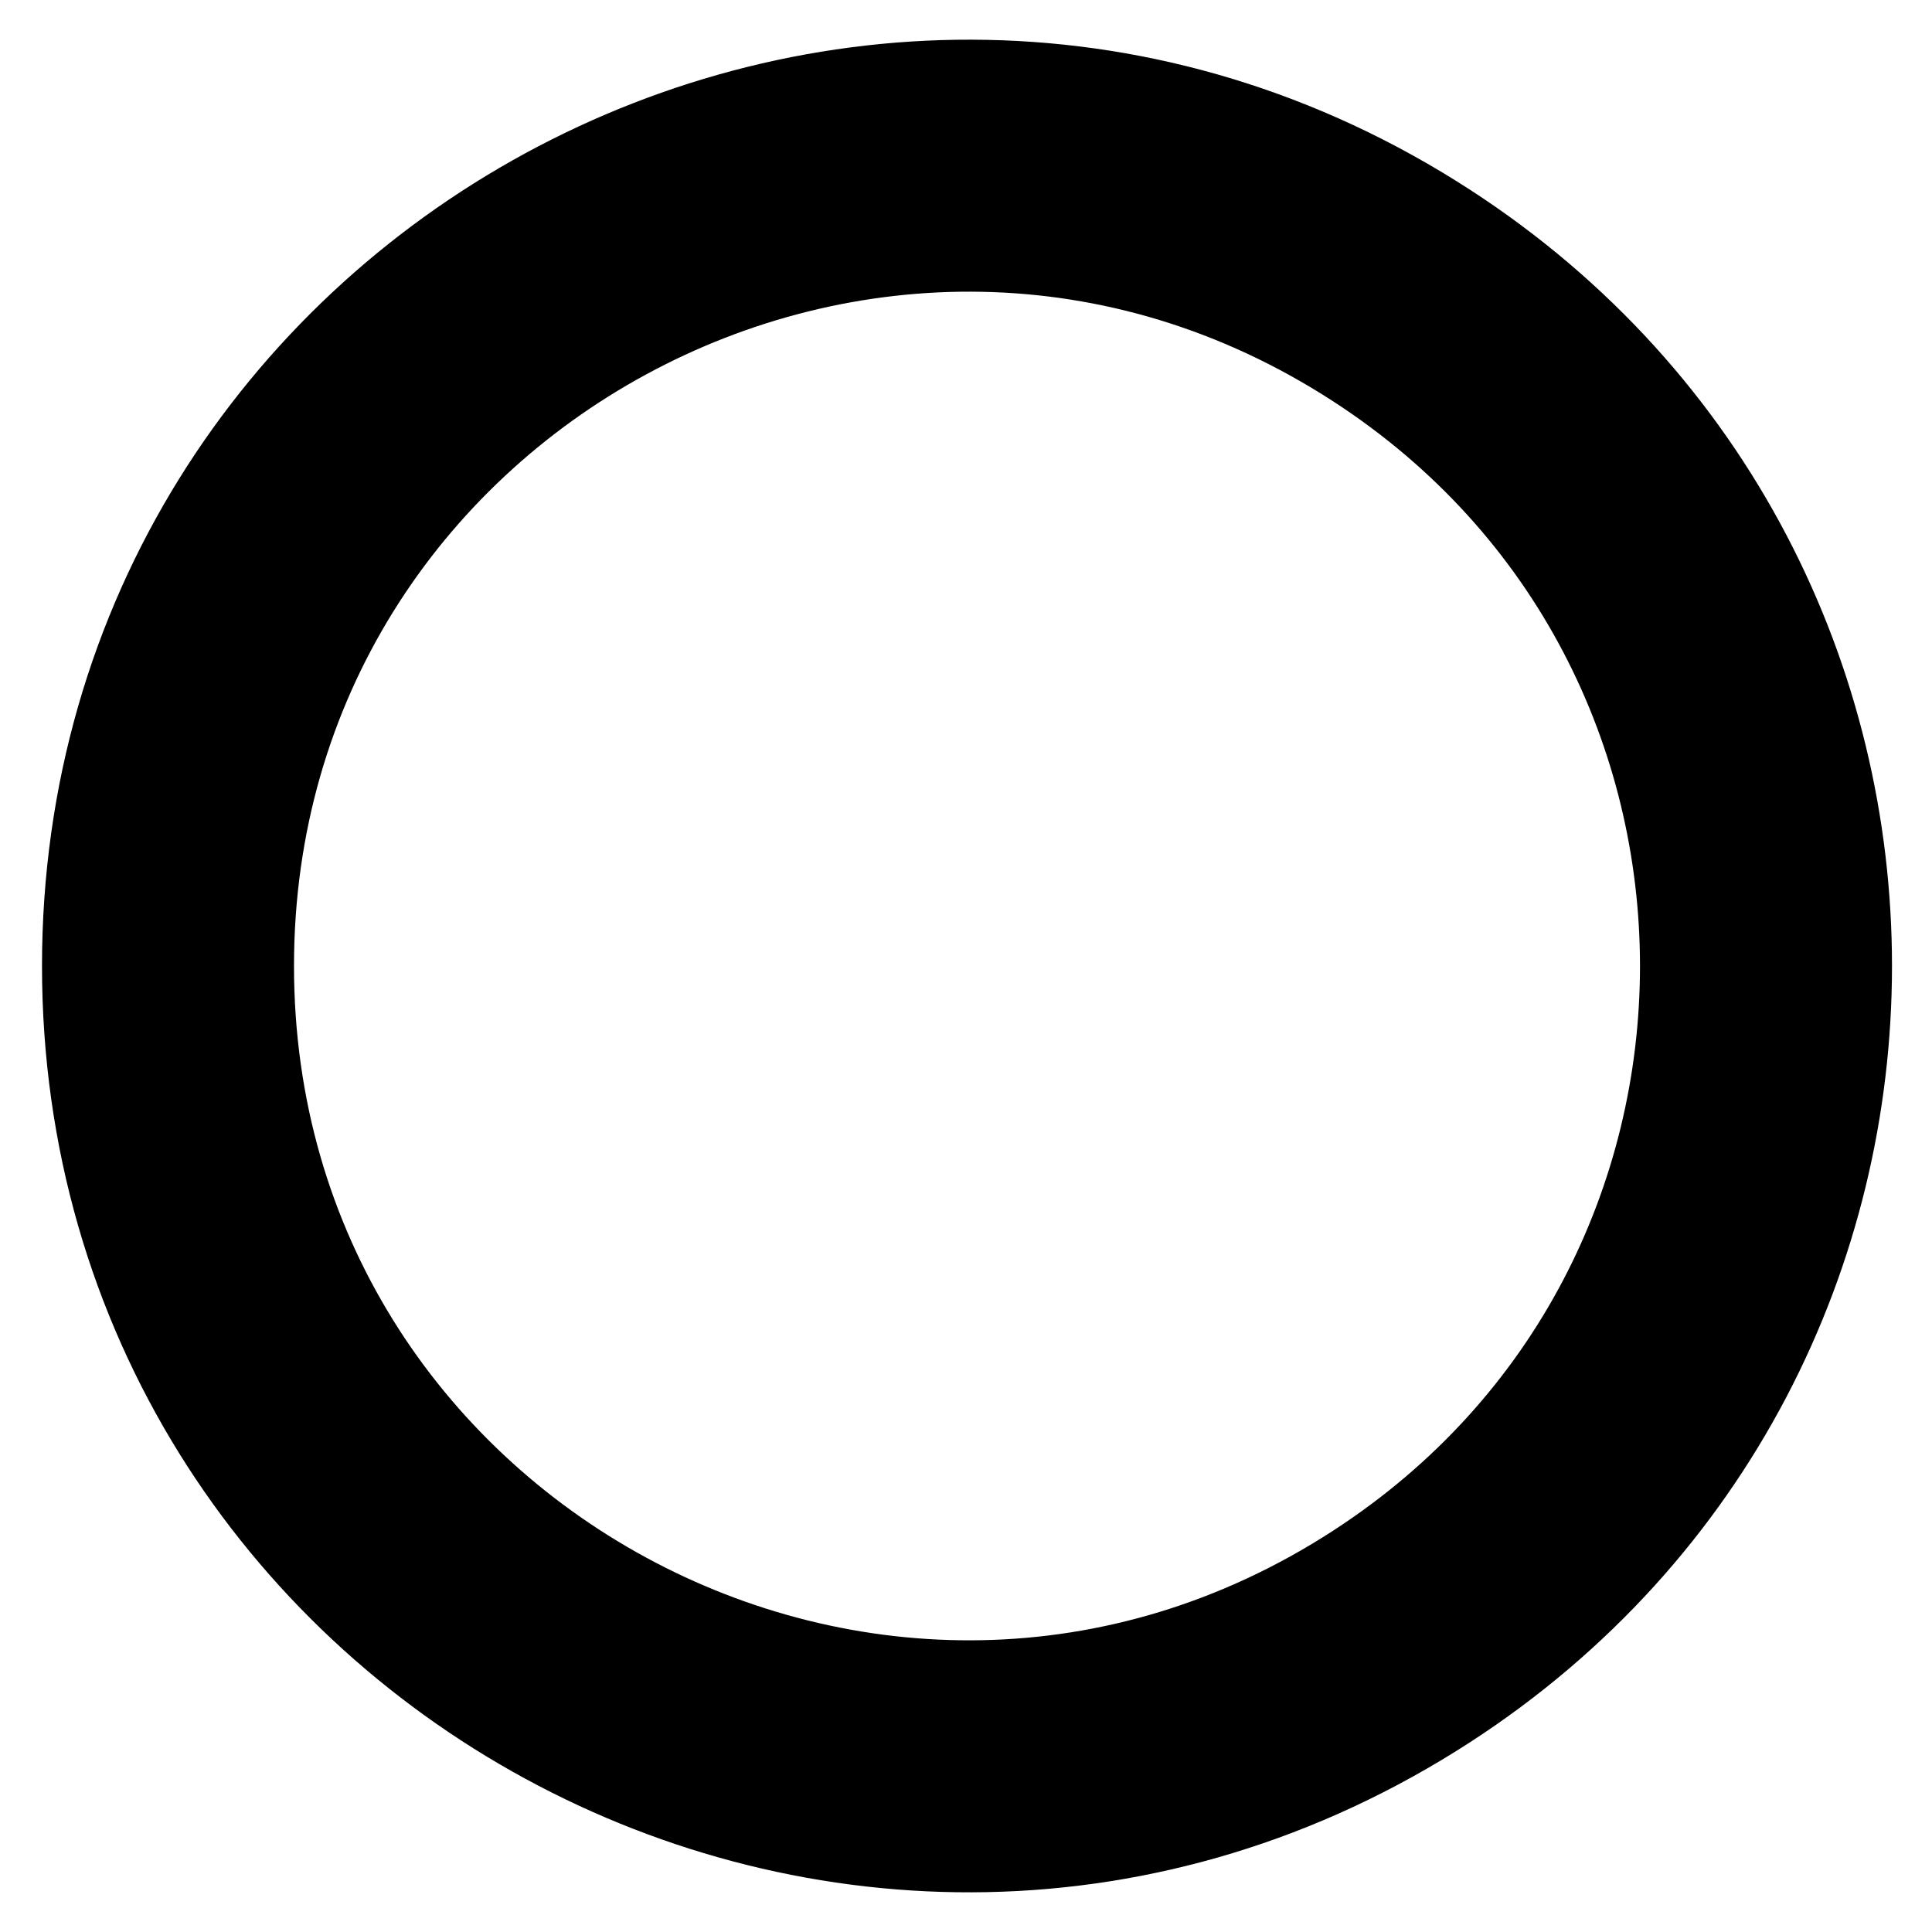 <svg width="23" height="23" viewBox="0 0 23 23" fill="none" xmlns="http://www.w3.org/2000/svg">
<path d="M2 11.5C2 3.959 10.357 -0.584 16.685 3.518V3.518C22.47 7.267 22.47 15.733 16.685 19.482V19.482C10.357 23.584 2 19.041 2 11.5V11.5Z" stroke="black" stroke-width="3" stroke-linecap="round" stroke-linejoin="round"/>
</svg>
